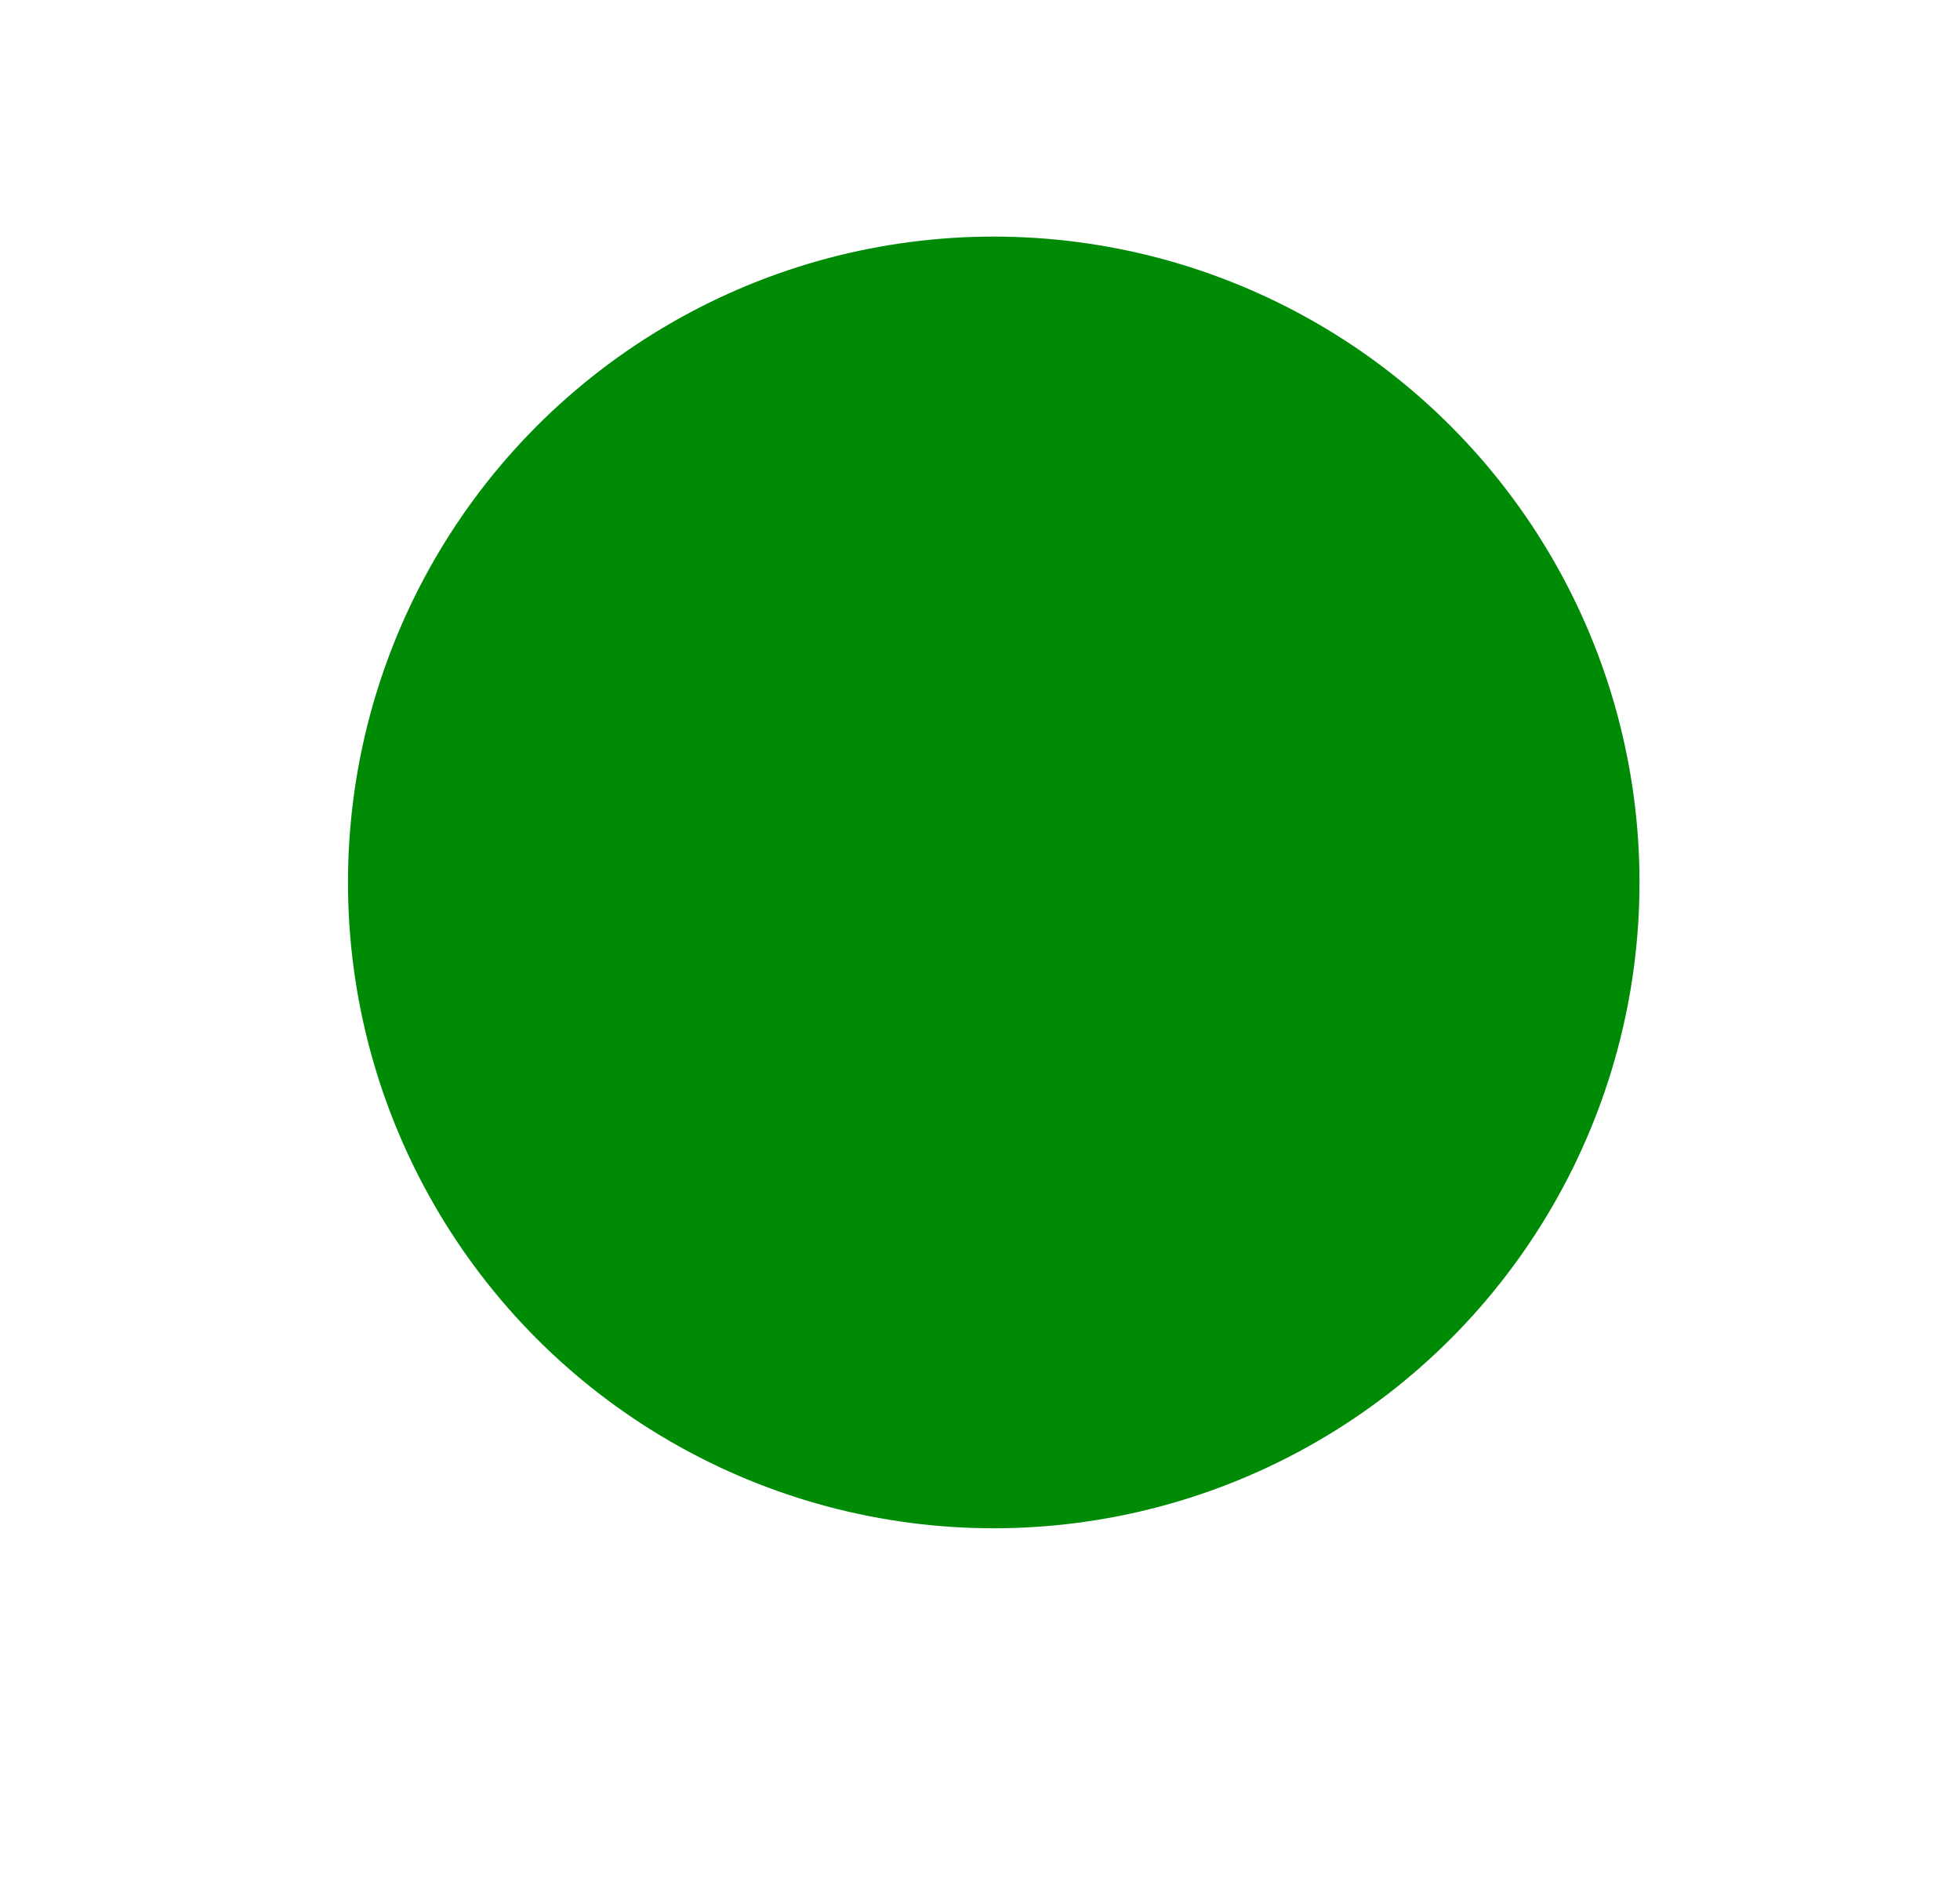 <?xml version="1.0" encoding="UTF-8"?>
<svg id="Calque_1" data-name="Calque 1" xmlns="http://www.w3.org/2000/svg" viewBox="0 0 144.08 139.86">
  <defs>
    <style>
      .cls-1 {
        fill: #008b07;
        stroke-width: 0px;
      }
    </style>
  </defs>
  <circle class="cls-1" cx="73.05" cy="64.86" r="47.47"/>
</svg>